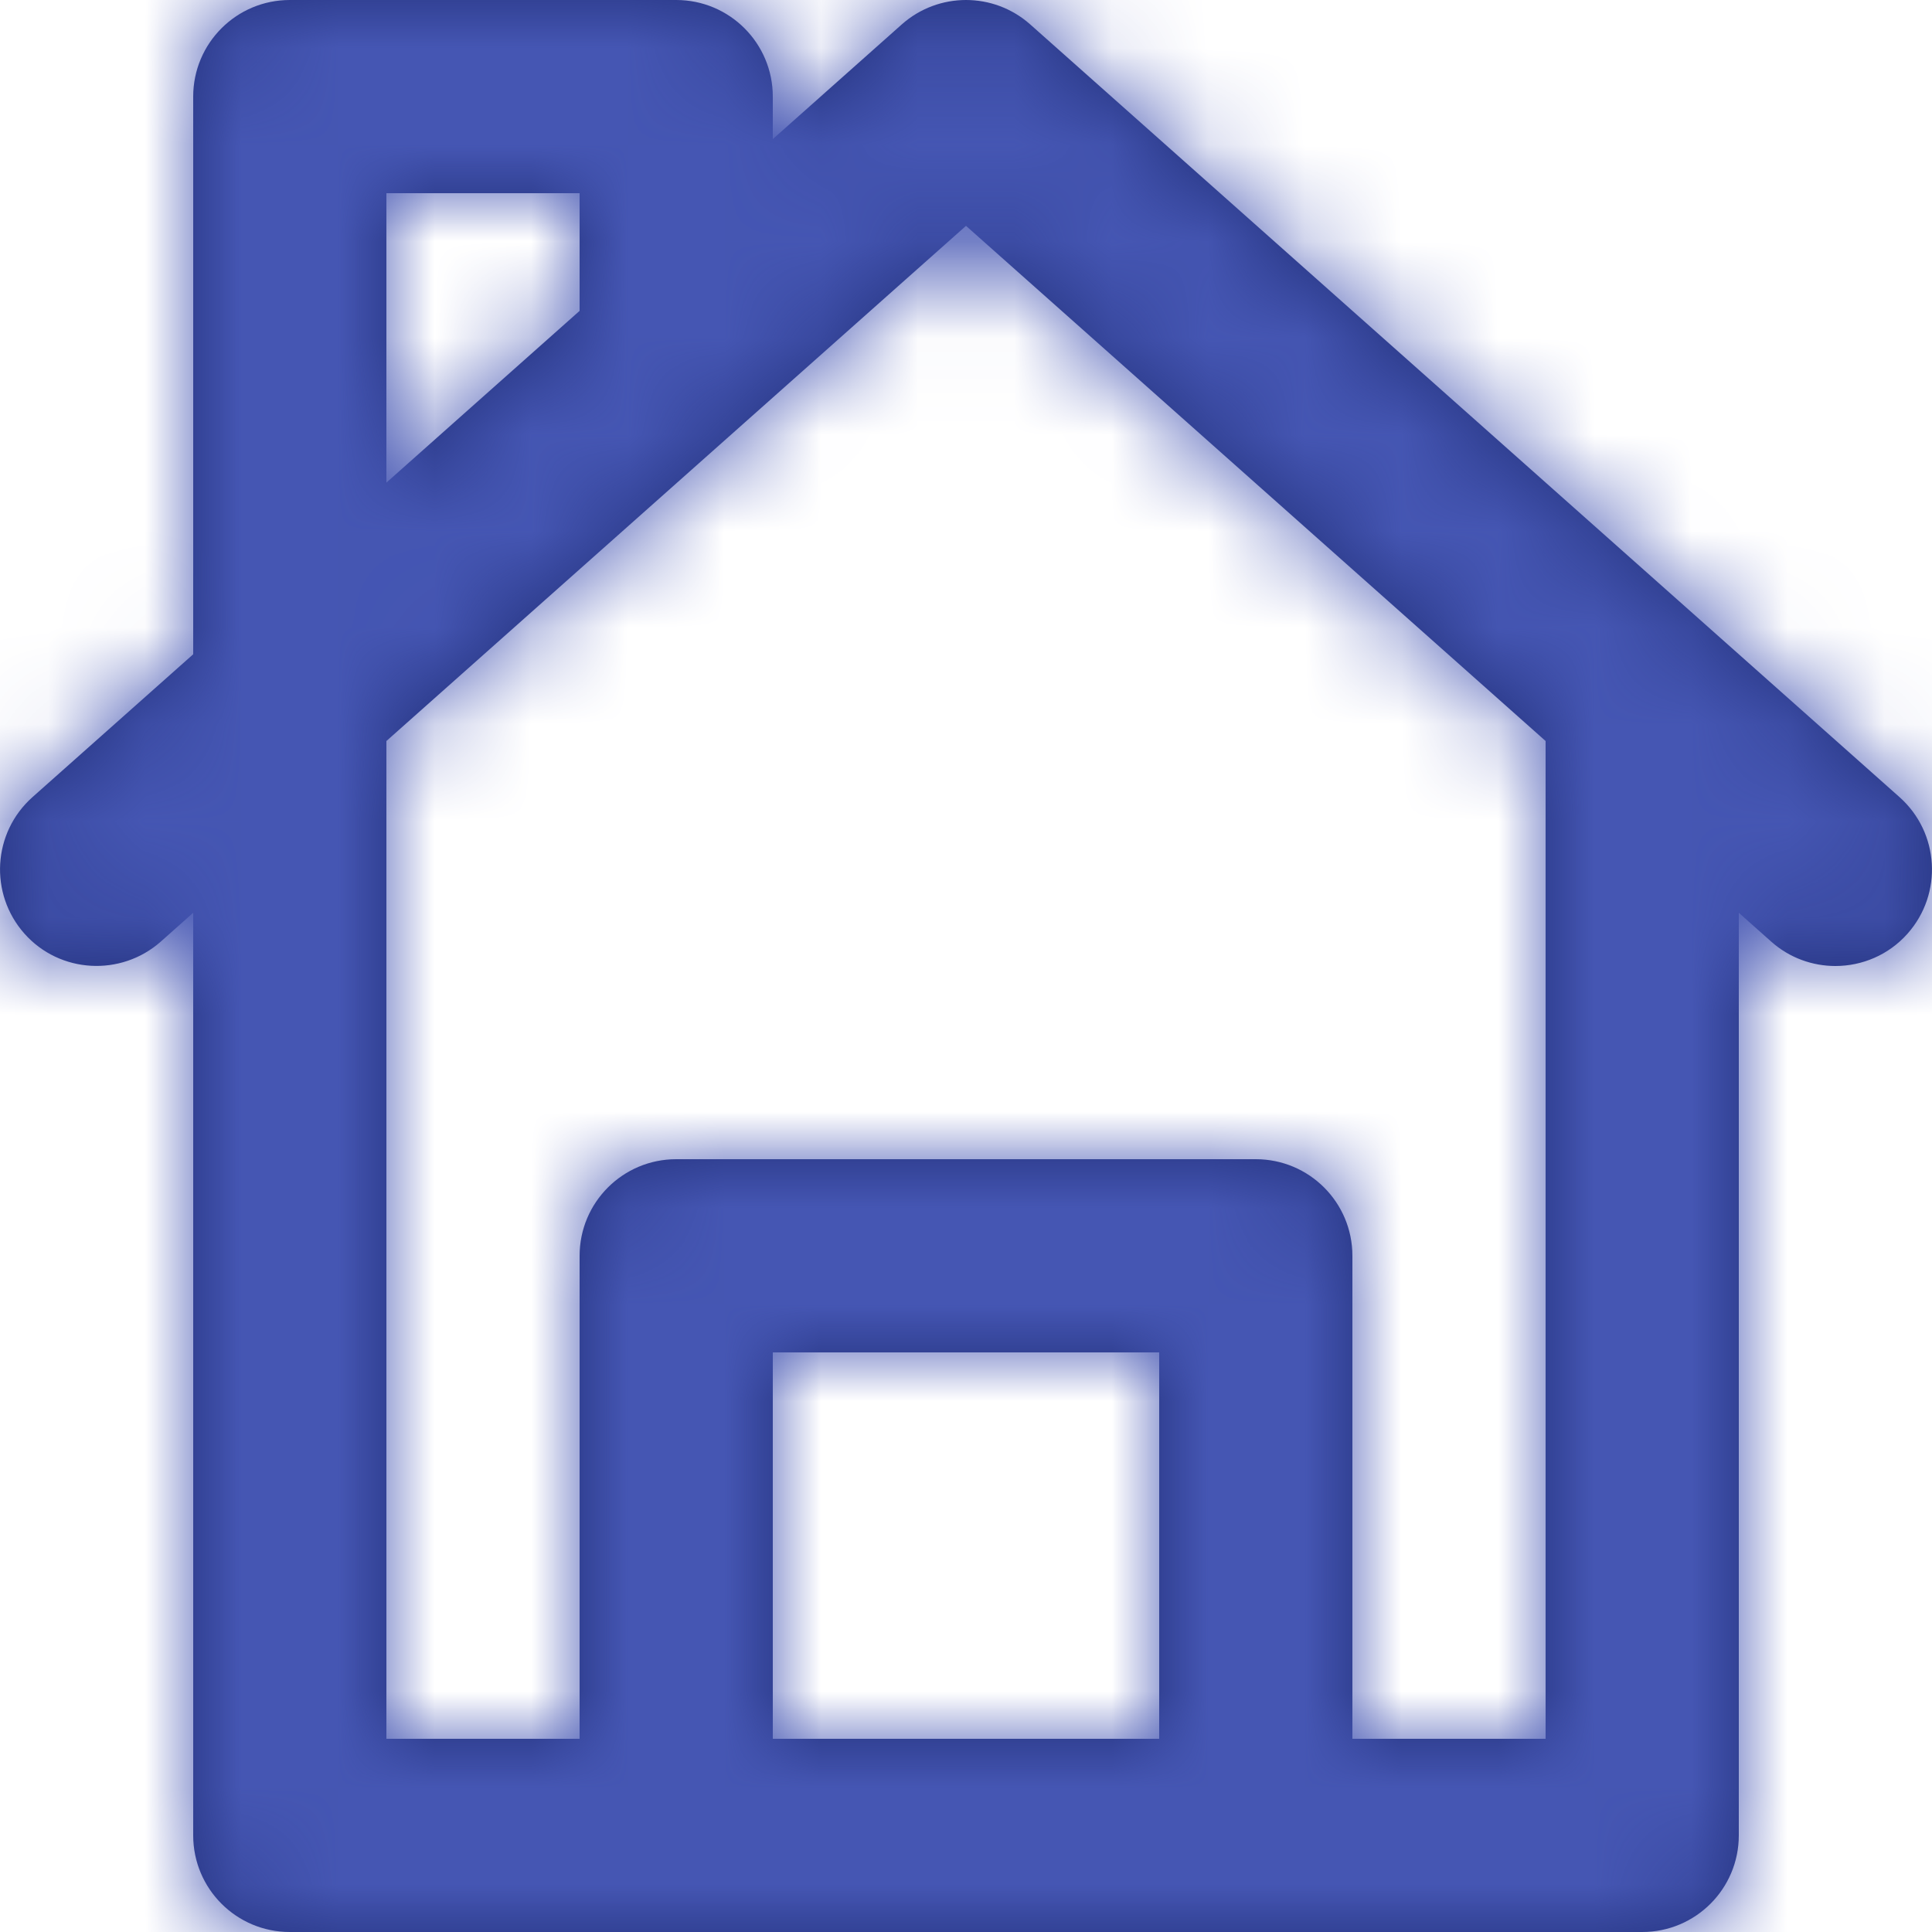<?xml version="1.0" encoding="UTF-8"?>
<svg width="20px" height="20px" viewBox="0 0 20 20" version="1.1" xmlns="http://www.w3.org/2000/svg" xmlns:xlink="http://www.w3.org/1999/xlink">
    <!-- Generator: sketchtool 58 (101010) - https://sketch.com -->
    <title>06319165-7BEB-4A7D-8690-E0C53CFD444F</title>
    <desc>Created with sketchtool.</desc>
    <defs>
        <path d="M19.664,8.252 L10.664,0.252 C10.285,-0.084 9.715,-0.084 9.336,0.252 L8,1.44 L8,1 C8,0.448 7.553,0 7,0 L3,0 C2.447,0 2,0.448 2,1 L2,6.773 L0.336,8.252 C-0.077,8.62 -0.114,9.251 0.253,9.665 C0.619,10.077 1.251,10.112 1.664,9.748 L2,9.449 L2,19 C2,19.552 2.447,20 3,20 L17,20 C17.553,20 18,19.552 18,19 L18,9.449 L18.336,9.748 C18.526,9.917 18.764,10 19,10 C19.275,10 19.55,9.887 19.747,9.665 C20.114,9.251 20.077,8.62 19.664,8.252 L19.664,8.252 Z M16,18 L14,18 L14,13 C14,12.448 13.553,12 13,12 L7,12 C6.447,12 6,12.448 6,13 L6,18 L4,18 L4,7.671 L10,2.338 L16,7.671 L16,18 Z M8,18 L12,18 L12,14 L8,14 L8,18 Z M4,2 L6,2 L6,3.218 L4,4.996 L4,2 Z" id="path-1"></path>
    </defs>
    <g id="Admin-Panel-Prototype" stroke="none" strokeWidth="1" fill="none" fill-rule="evenodd">
        <g id="dashboard-[desktop]" transform="translate(-256, -270)">
            <g id="admin-panel/desktop/navbar-dashboard" transform="translate(240, 154)">
                <g id="Group-2" transform="translate(0, 90)">
                    <g id="Group" transform="translate(16, 26)">
                        <g id="Monotone">
                            <mask id="mask-2" fill="white">
                                <use xlink:href="#path-1"></use>
                            </mask>
                            <use id="Icon" fill="#202E78" xlink:href="#path-1"></use>
                            <g id="Color" mask="url(#mask-2)" fill="#4556B3">
                                <rect id="Rectangle" x="0" y="0" width="20" height="20"></rect>
                            </g>
                        </g>
                    </g>
                </g>
            </g>
        </g>
    </g>
</svg>